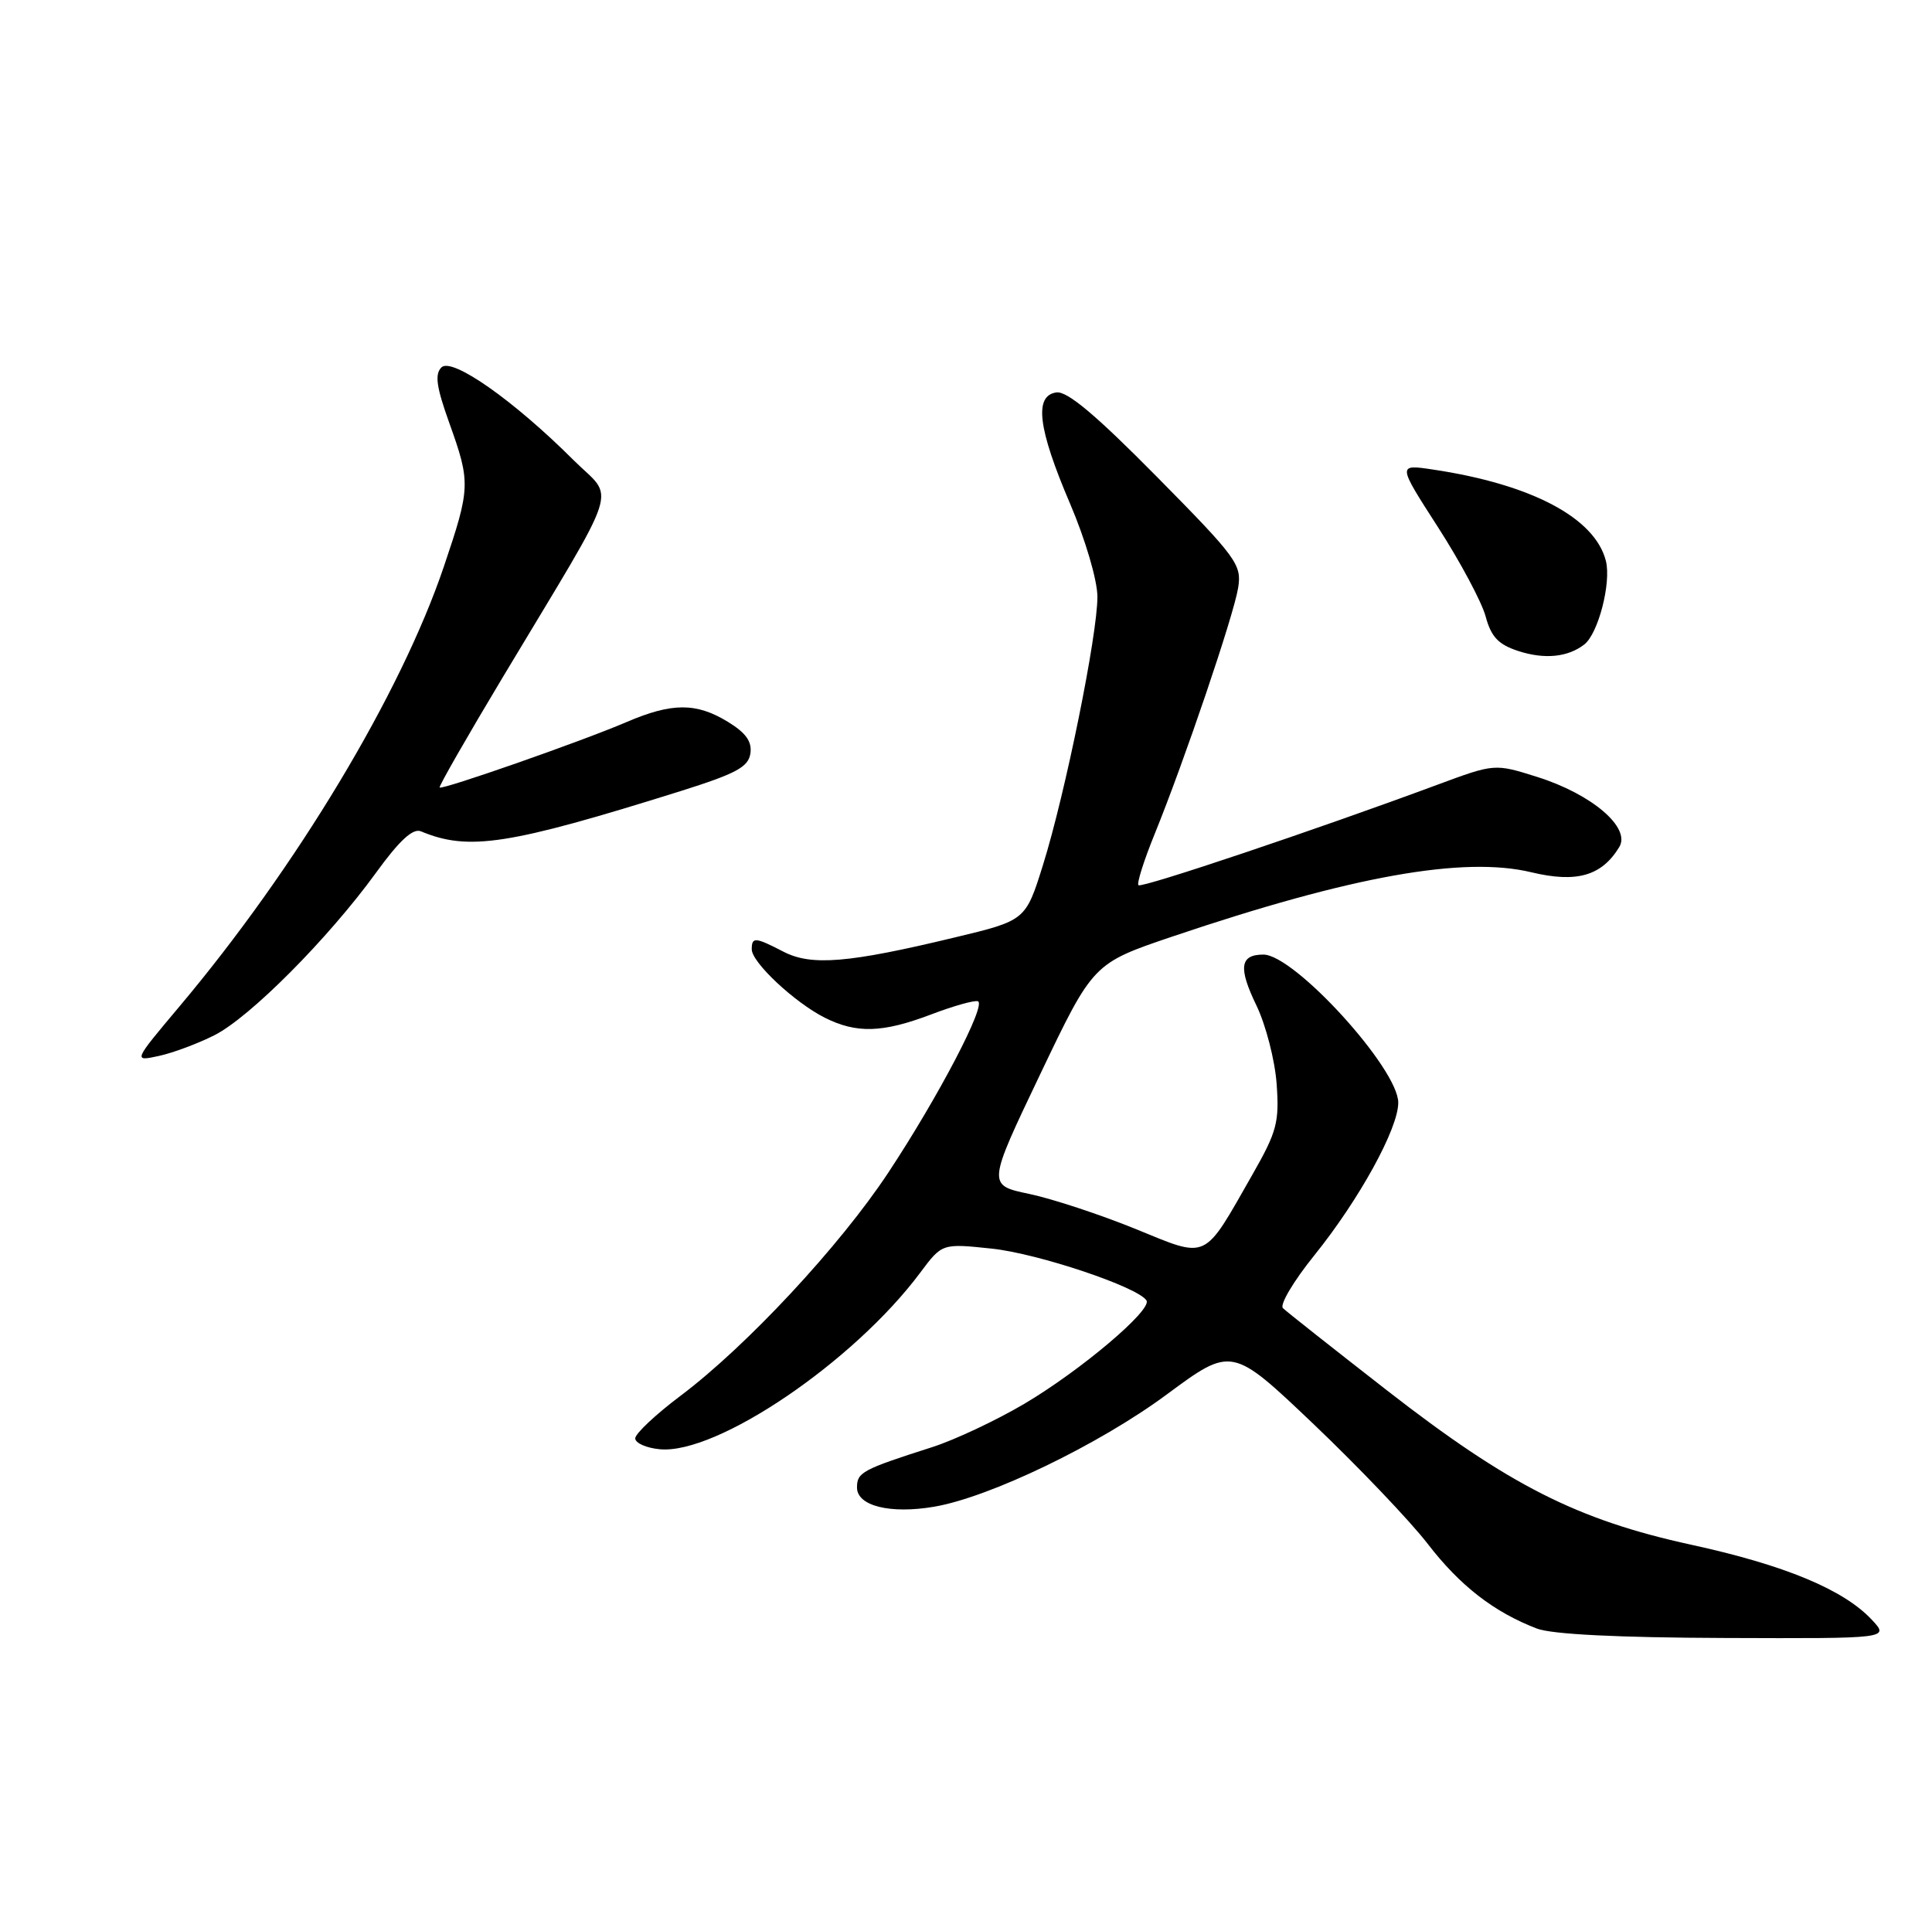 <?xml version="1.0" encoding="UTF-8" standalone="no"?>
<!DOCTYPE svg PUBLIC "-//W3C//DTD SVG 1.1//EN" "http://www.w3.org/Graphics/SVG/1.1/DTD/svg11.dtd" >
<svg xmlns="http://www.w3.org/2000/svg" xmlns:xlink="http://www.w3.org/1999/xlink" version="1.1" viewBox="0 0 257 256">
 <g >
 <path fill="currentColor"
d=" M 248.98 215.48 C 245.22 211.47 237.39 208.22 225.00 205.52 C 209.80 202.21 200.72 197.60 184.50 184.98 C 177.35 179.41 171.12 174.49 170.66 174.04 C 170.20 173.59 172.07 170.44 174.82 167.03 C 180.81 159.59 186.00 150.16 186.00 146.70 C 186.00 142.17 172.18 127.00 168.06 127.00 C 164.94 127.00 164.70 128.74 167.13 133.76 C 168.38 136.35 169.59 141.04 169.82 144.18 C 170.19 149.29 169.86 150.55 166.64 156.20 C 159.98 167.88 160.83 167.49 151.00 163.48 C 146.32 161.58 139.99 159.49 136.91 158.84 C 131.33 157.67 131.33 157.67 138.37 142.92 C 145.41 128.17 145.41 128.17 155.95 124.60 C 179.78 116.55 194.67 113.88 203.71 116.05 C 209.73 117.49 213.06 116.54 215.40 112.69 C 216.97 110.11 211.75 105.65 204.47 103.36 C 198.82 101.58 198.82 101.58 191.16 104.42 C 175.10 110.38 151.86 118.19 151.44 117.77 C 151.20 117.53 152.16 114.49 153.58 111.00 C 157.57 101.18 164.12 81.86 164.70 78.21 C 165.20 75.12 164.54 74.22 153.88 63.42 C 145.77 55.21 141.96 52.00 140.52 52.21 C 137.53 52.64 138.06 56.98 142.34 67.00 C 144.39 71.80 145.97 77.19 145.98 79.37 C 146.01 84.40 141.70 105.62 138.74 115.08 C 136.43 122.46 136.43 122.46 126.96 124.73 C 112.84 128.13 107.93 128.53 104.23 126.62 C 100.44 124.66 100.00 124.63 100.00 126.30 C 100.00 128.04 105.70 133.37 109.70 135.39 C 113.94 137.52 117.39 137.42 123.87 134.96 C 126.83 133.83 129.62 133.05 130.08 133.21 C 131.26 133.62 124.83 145.92 118.17 156.00 C 111.71 165.78 99.32 179.08 90.55 185.68 C 87.22 188.18 84.50 190.74 84.50 191.36 C 84.50 191.99 85.97 192.64 87.76 192.81 C 95.34 193.54 113.57 181.18 122.41 169.32 C 125.32 165.42 125.32 165.42 131.94 166.12 C 138.13 166.78 151.41 171.24 152.51 173.02 C 153.28 174.27 143.79 182.30 136.30 186.74 C 132.56 188.95 127.03 191.56 124.00 192.53 C 114.69 195.51 114.00 195.88 114.00 197.90 C 114.00 200.35 118.40 201.45 124.24 200.46 C 131.64 199.21 146.19 192.19 155.18 185.54 C 163.86 179.12 163.86 179.12 174.75 189.48 C 180.73 195.18 187.56 202.34 189.93 205.41 C 194.22 210.98 198.72 214.47 204.45 216.67 C 206.43 217.43 215.22 217.87 229.42 217.92 C 251.35 218.00 251.35 218.00 248.98 215.48 Z  M 28.50 137.74 C 33.21 135.38 43.64 124.89 49.99 116.15 C 53.13 111.81 54.93 110.16 55.99 110.60 C 62.33 113.25 67.62 112.43 90.50 105.26 C 97.93 102.92 99.55 102.05 99.82 100.24 C 100.05 98.65 99.22 97.50 96.82 96.03 C 92.61 93.46 89.39 93.47 83.33 96.07 C 77.34 98.64 58.78 105.13 58.48 104.77 C 58.35 104.62 62.16 97.97 66.94 90.00 C 82.88 63.43 81.81 66.71 76.29 61.21 C 68.34 53.27 60.11 47.49 58.72 48.88 C 57.81 49.79 58.05 51.49 59.77 56.28 C 62.61 64.21 62.59 64.89 59.05 75.36 C 53.32 92.31 39.41 115.44 23.83 133.95 C 17.72 141.22 17.72 141.22 21.11 140.49 C 22.97 140.09 26.30 138.85 28.50 137.74 Z  M 210.75 85.74 C 212.61 84.28 214.35 77.54 213.62 74.63 C 212.18 68.90 203.73 64.43 190.62 62.47 C 185.89 61.76 185.89 61.76 191.28 70.13 C 194.24 74.73 197.10 80.08 197.62 82.00 C 198.36 84.74 199.31 85.74 201.96 86.61 C 205.46 87.75 208.56 87.44 210.75 85.74 Z "/>
</g>
</svg>